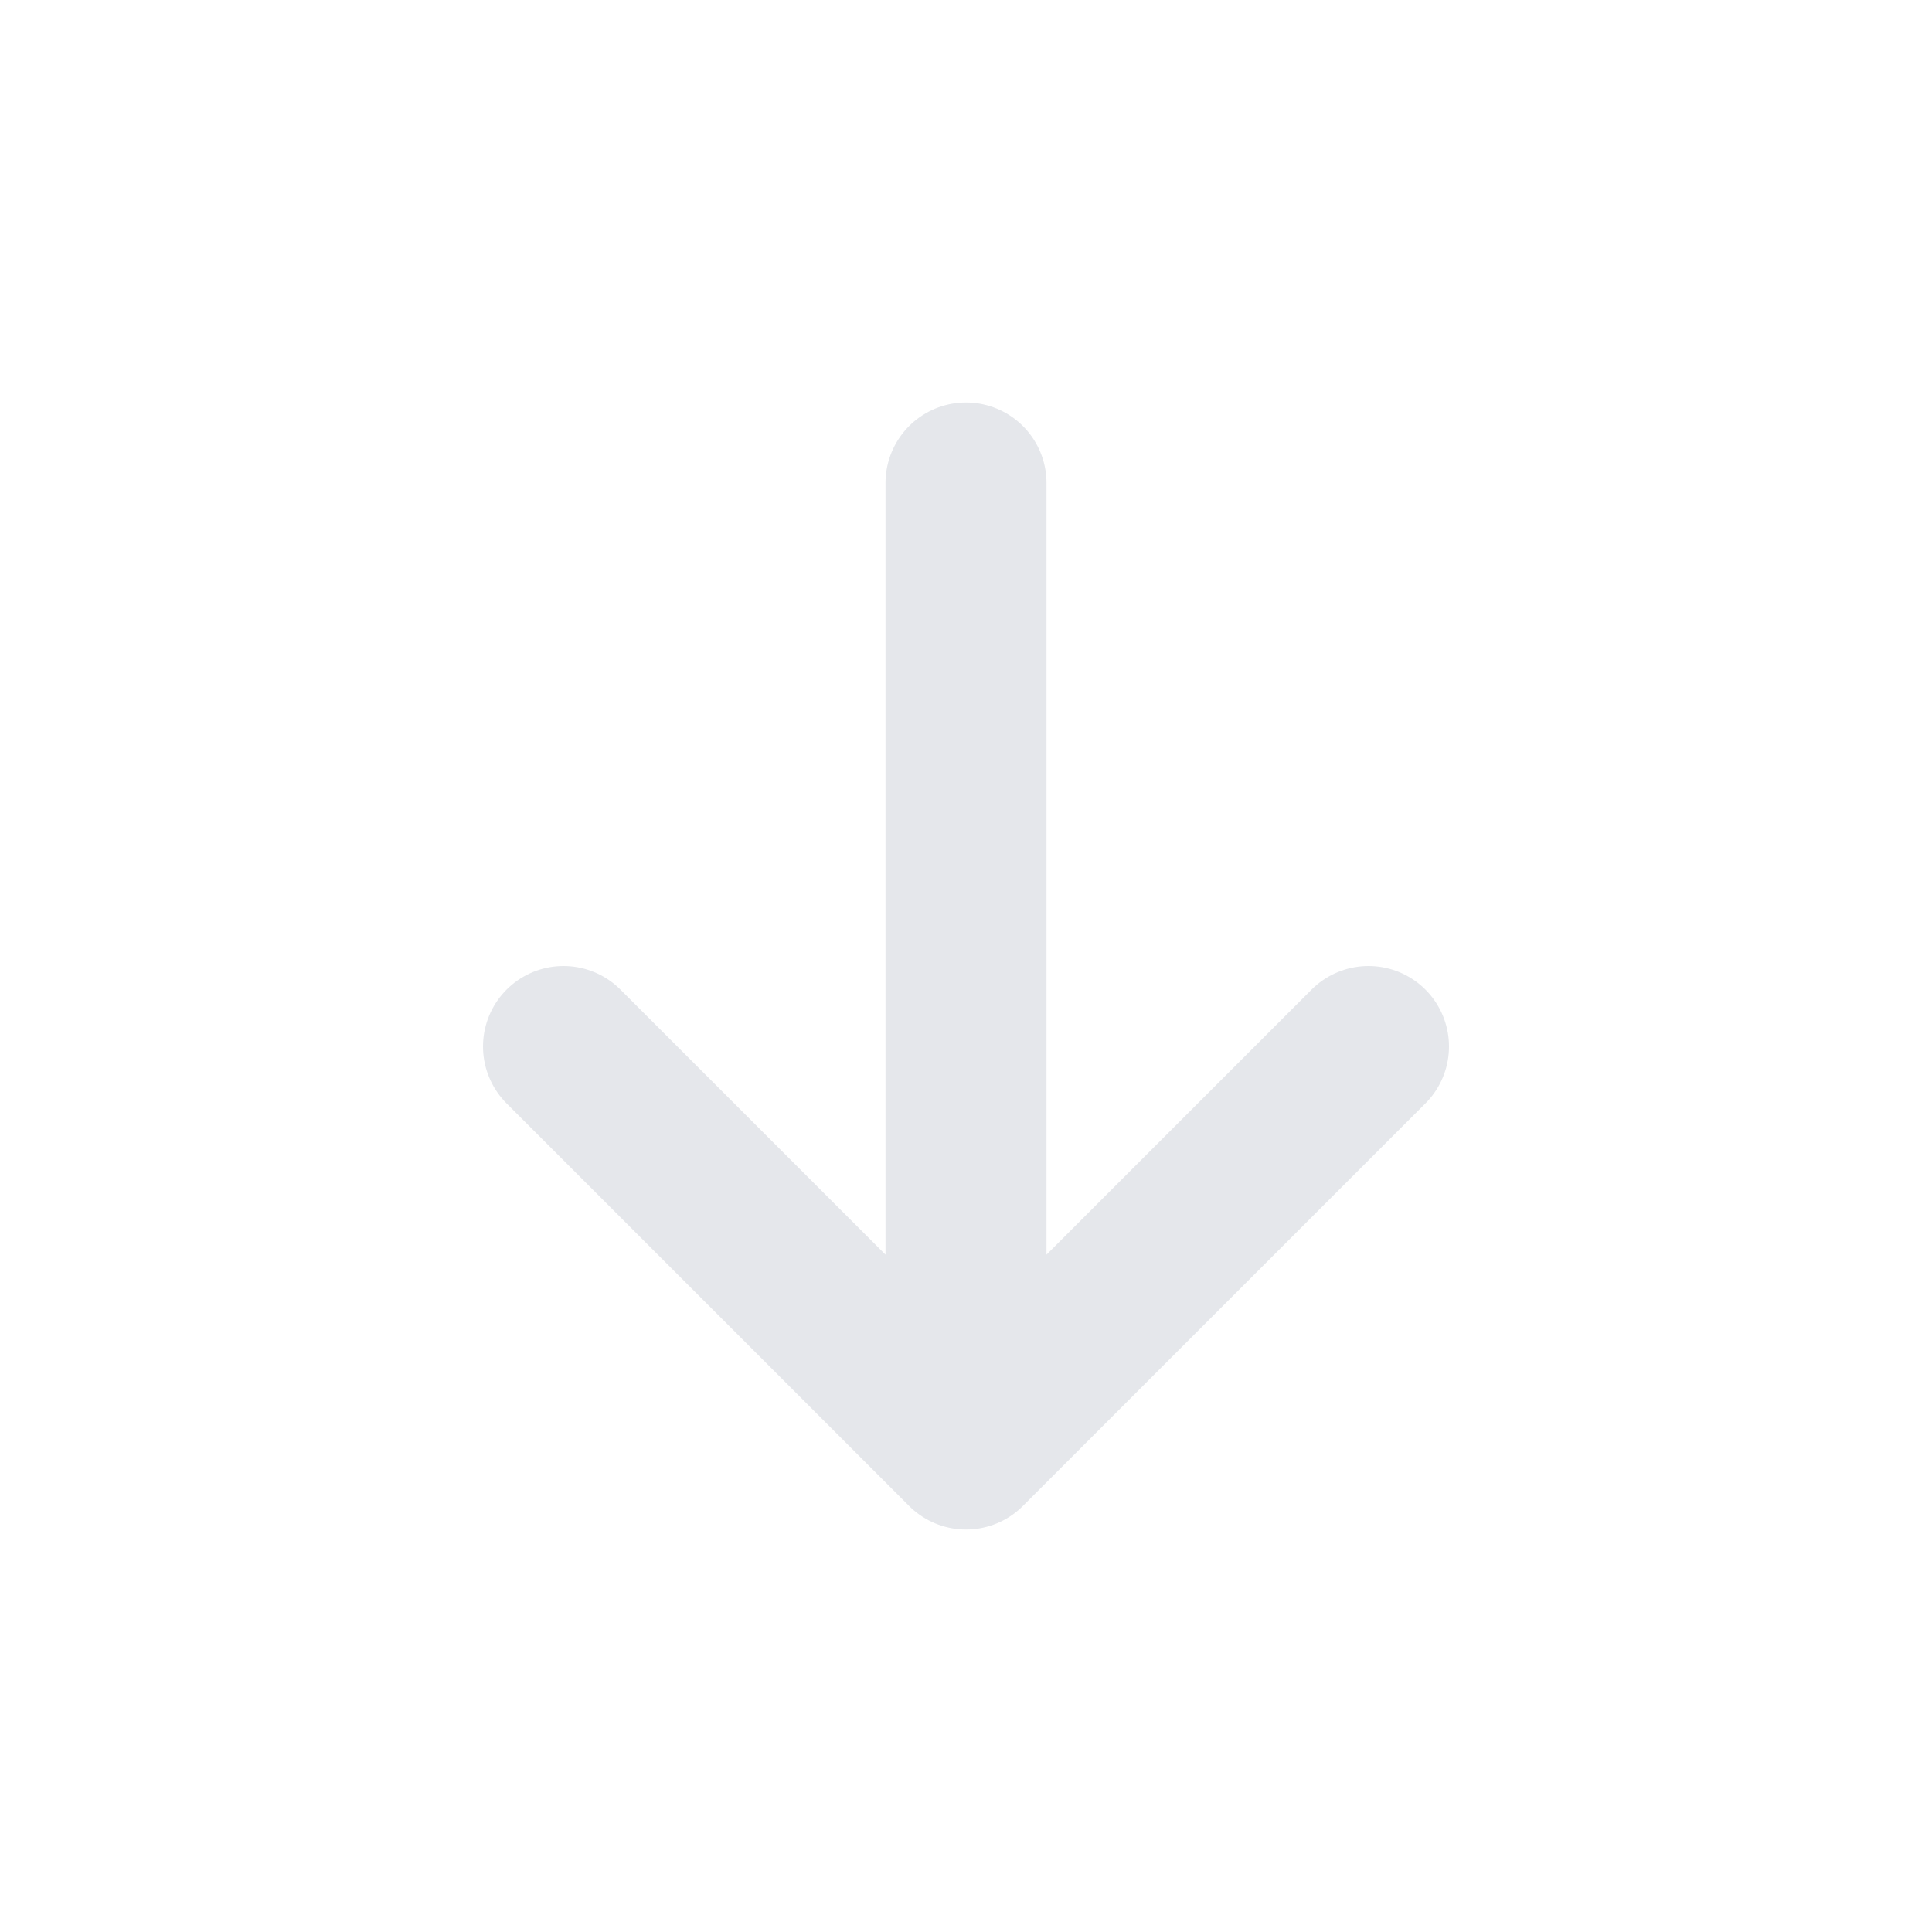 <svg width="800px" height="800px" viewBox="0 0 24 24" fill="none" xmlns="http://www.w3.org/2000/svg">
<path d="M12 6V18M12 18L7 13M12 18L17 13" stroke="#e5e7eb" stroke-width="2" stroke-linecap="round" stroke-linejoin="round"/>
</svg>